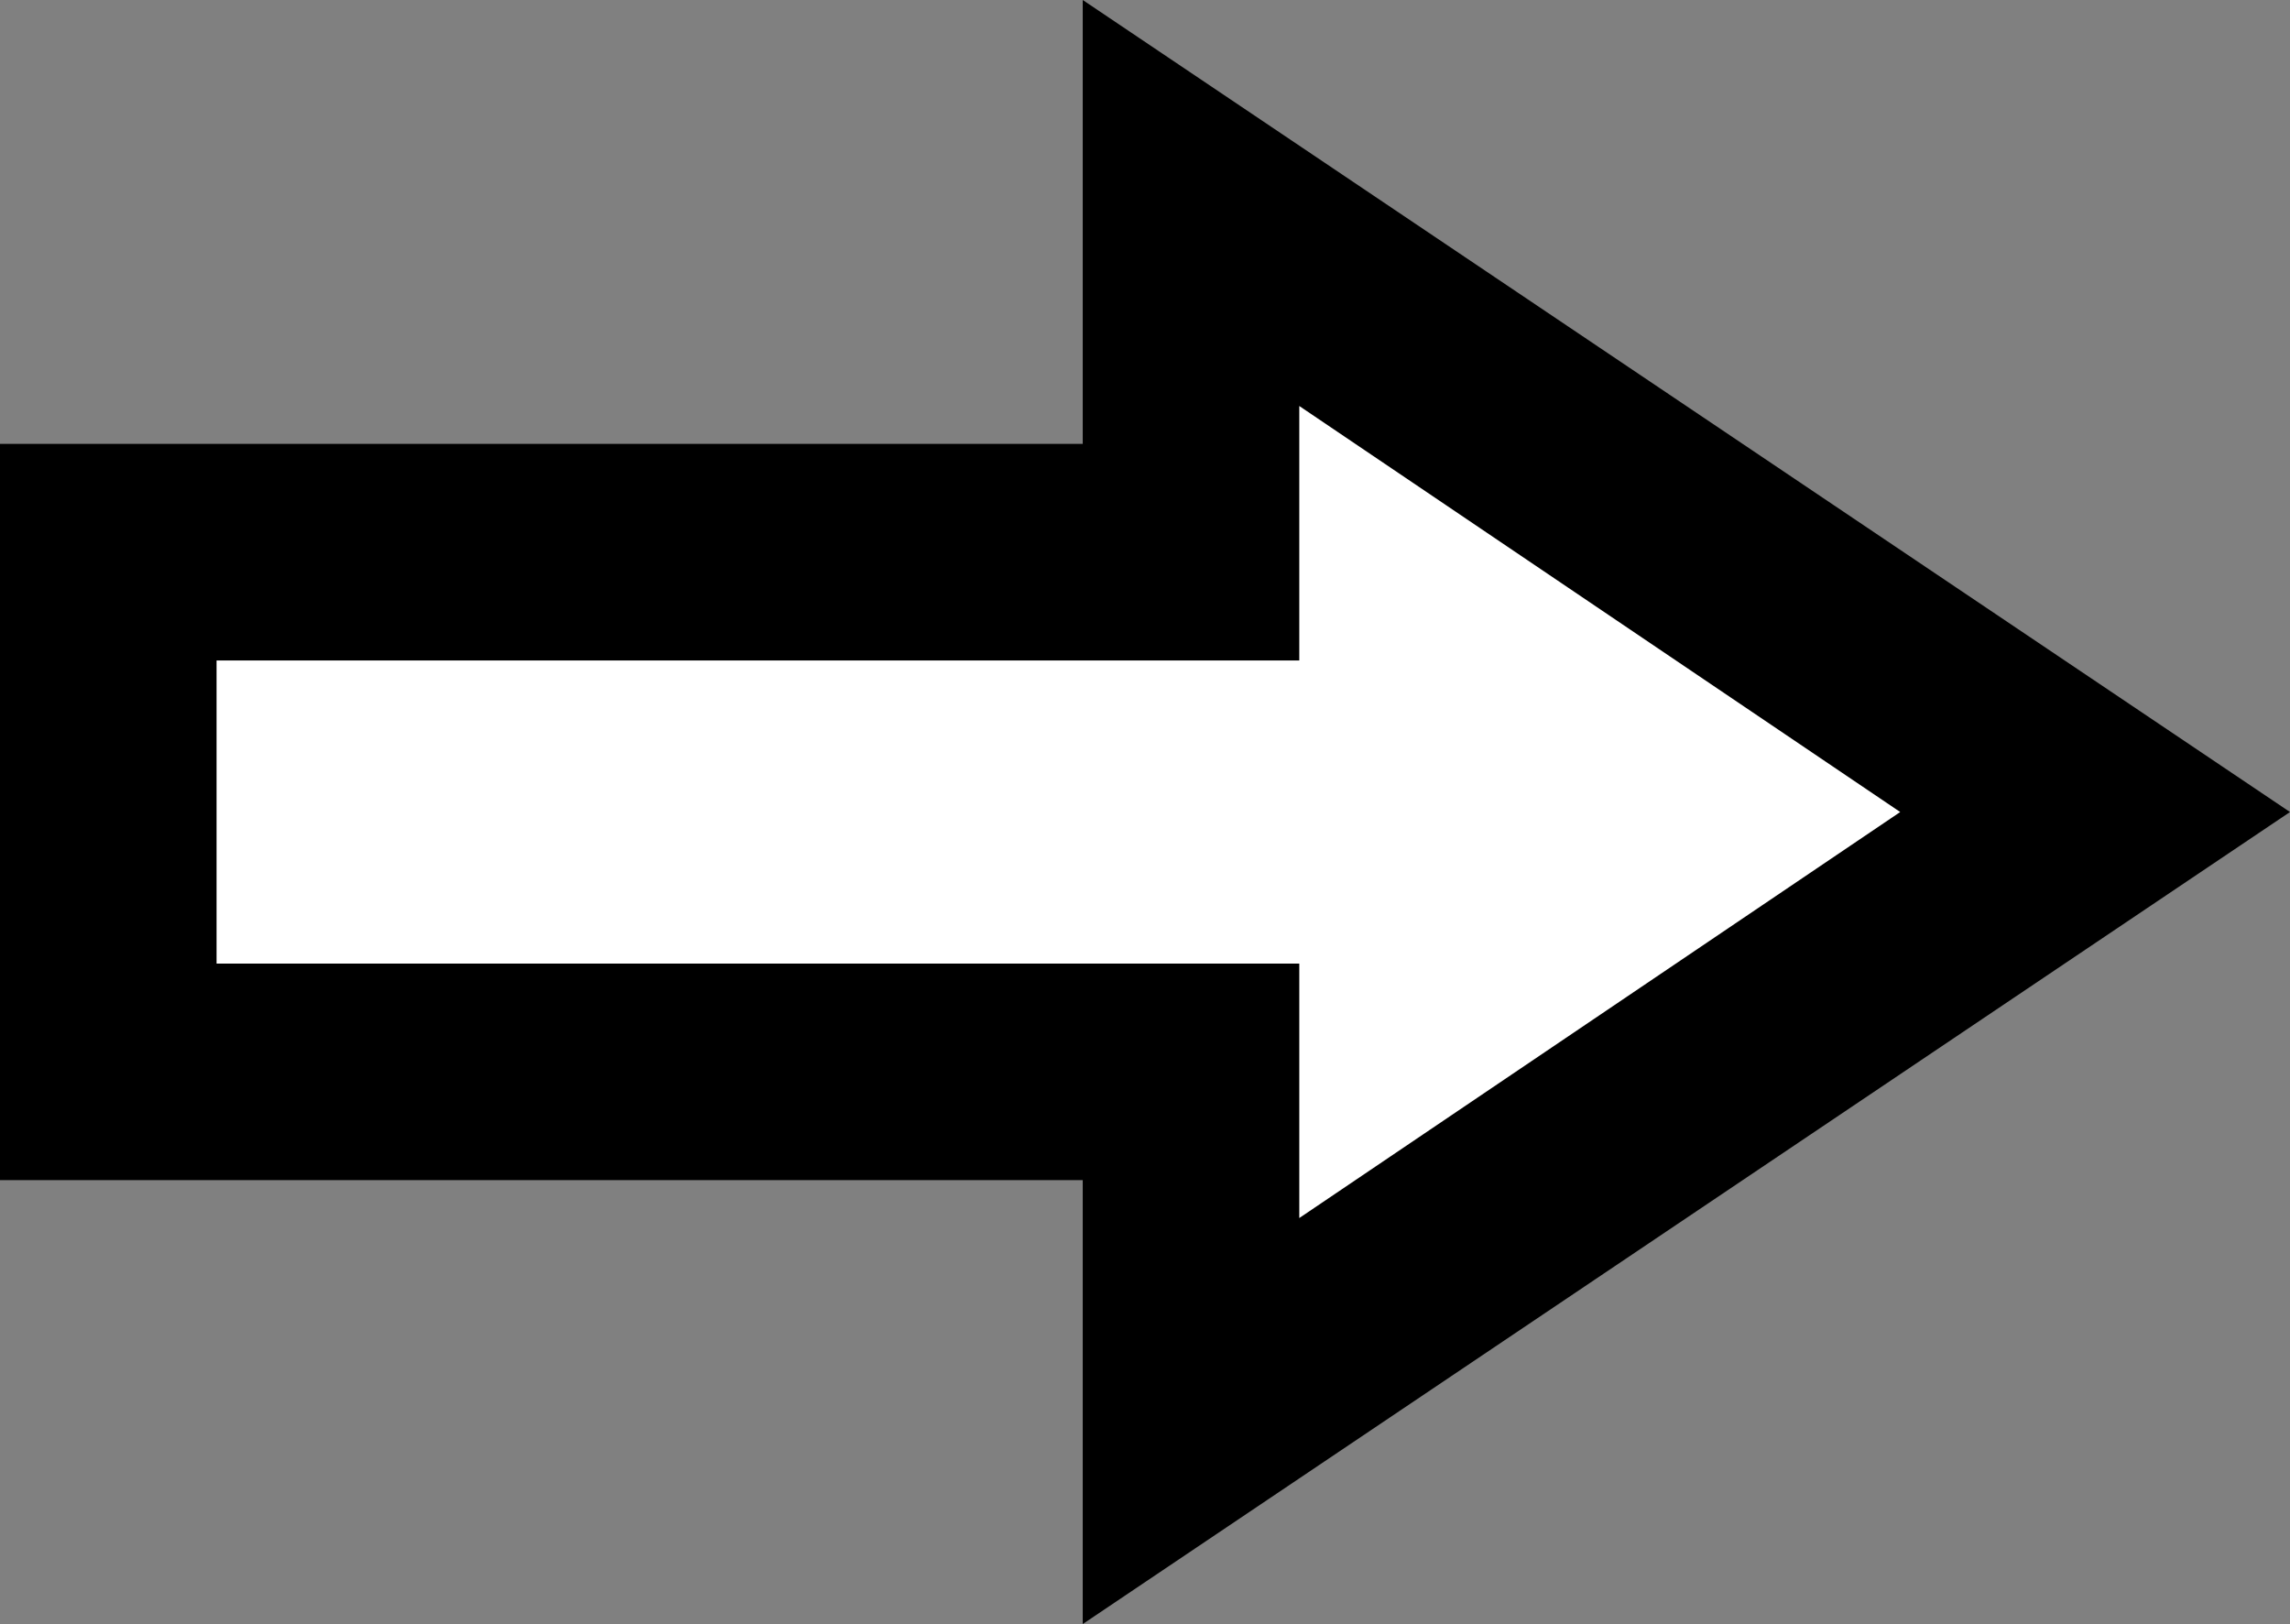<?xml version="1.0" encoding="UTF-8"?>
<svg xmlns="http://www.w3.org/2000/svg" version="1.1" viewBox="0 0 42.3 30">
  <rect x="0" y="0" width="42.3" height="30" fill="#808080" stroke="none"/>
  <defs>
    <style>
      .cls-1 {
        fill: #fff;
      }
    </style>
  </defs>
  <!-- Generator: Adobe Illustrator 28.6.0, SVG Export Plug-In . SVG Version: 1.2.0 Build 709)  -->
  <g>
    <g id="Layer_1">
      <g id="c">
        <g>
          <polygon class="cls-1" points="22 19.8 2 19.8 2 10.2 22 10.2 22 3.8 38.7 15 22 26.2 22 19.8"/>
          <path d="M24,7.5l11.1,7.5-11.1,7.5v-4.7H4v-5.6h20v-4.7M20,0v8.2H0v13.6h20v8.2l22.3-15L20,0h0Z"/>
        </g>
      </g>
    </g>
  </g>
</svg>